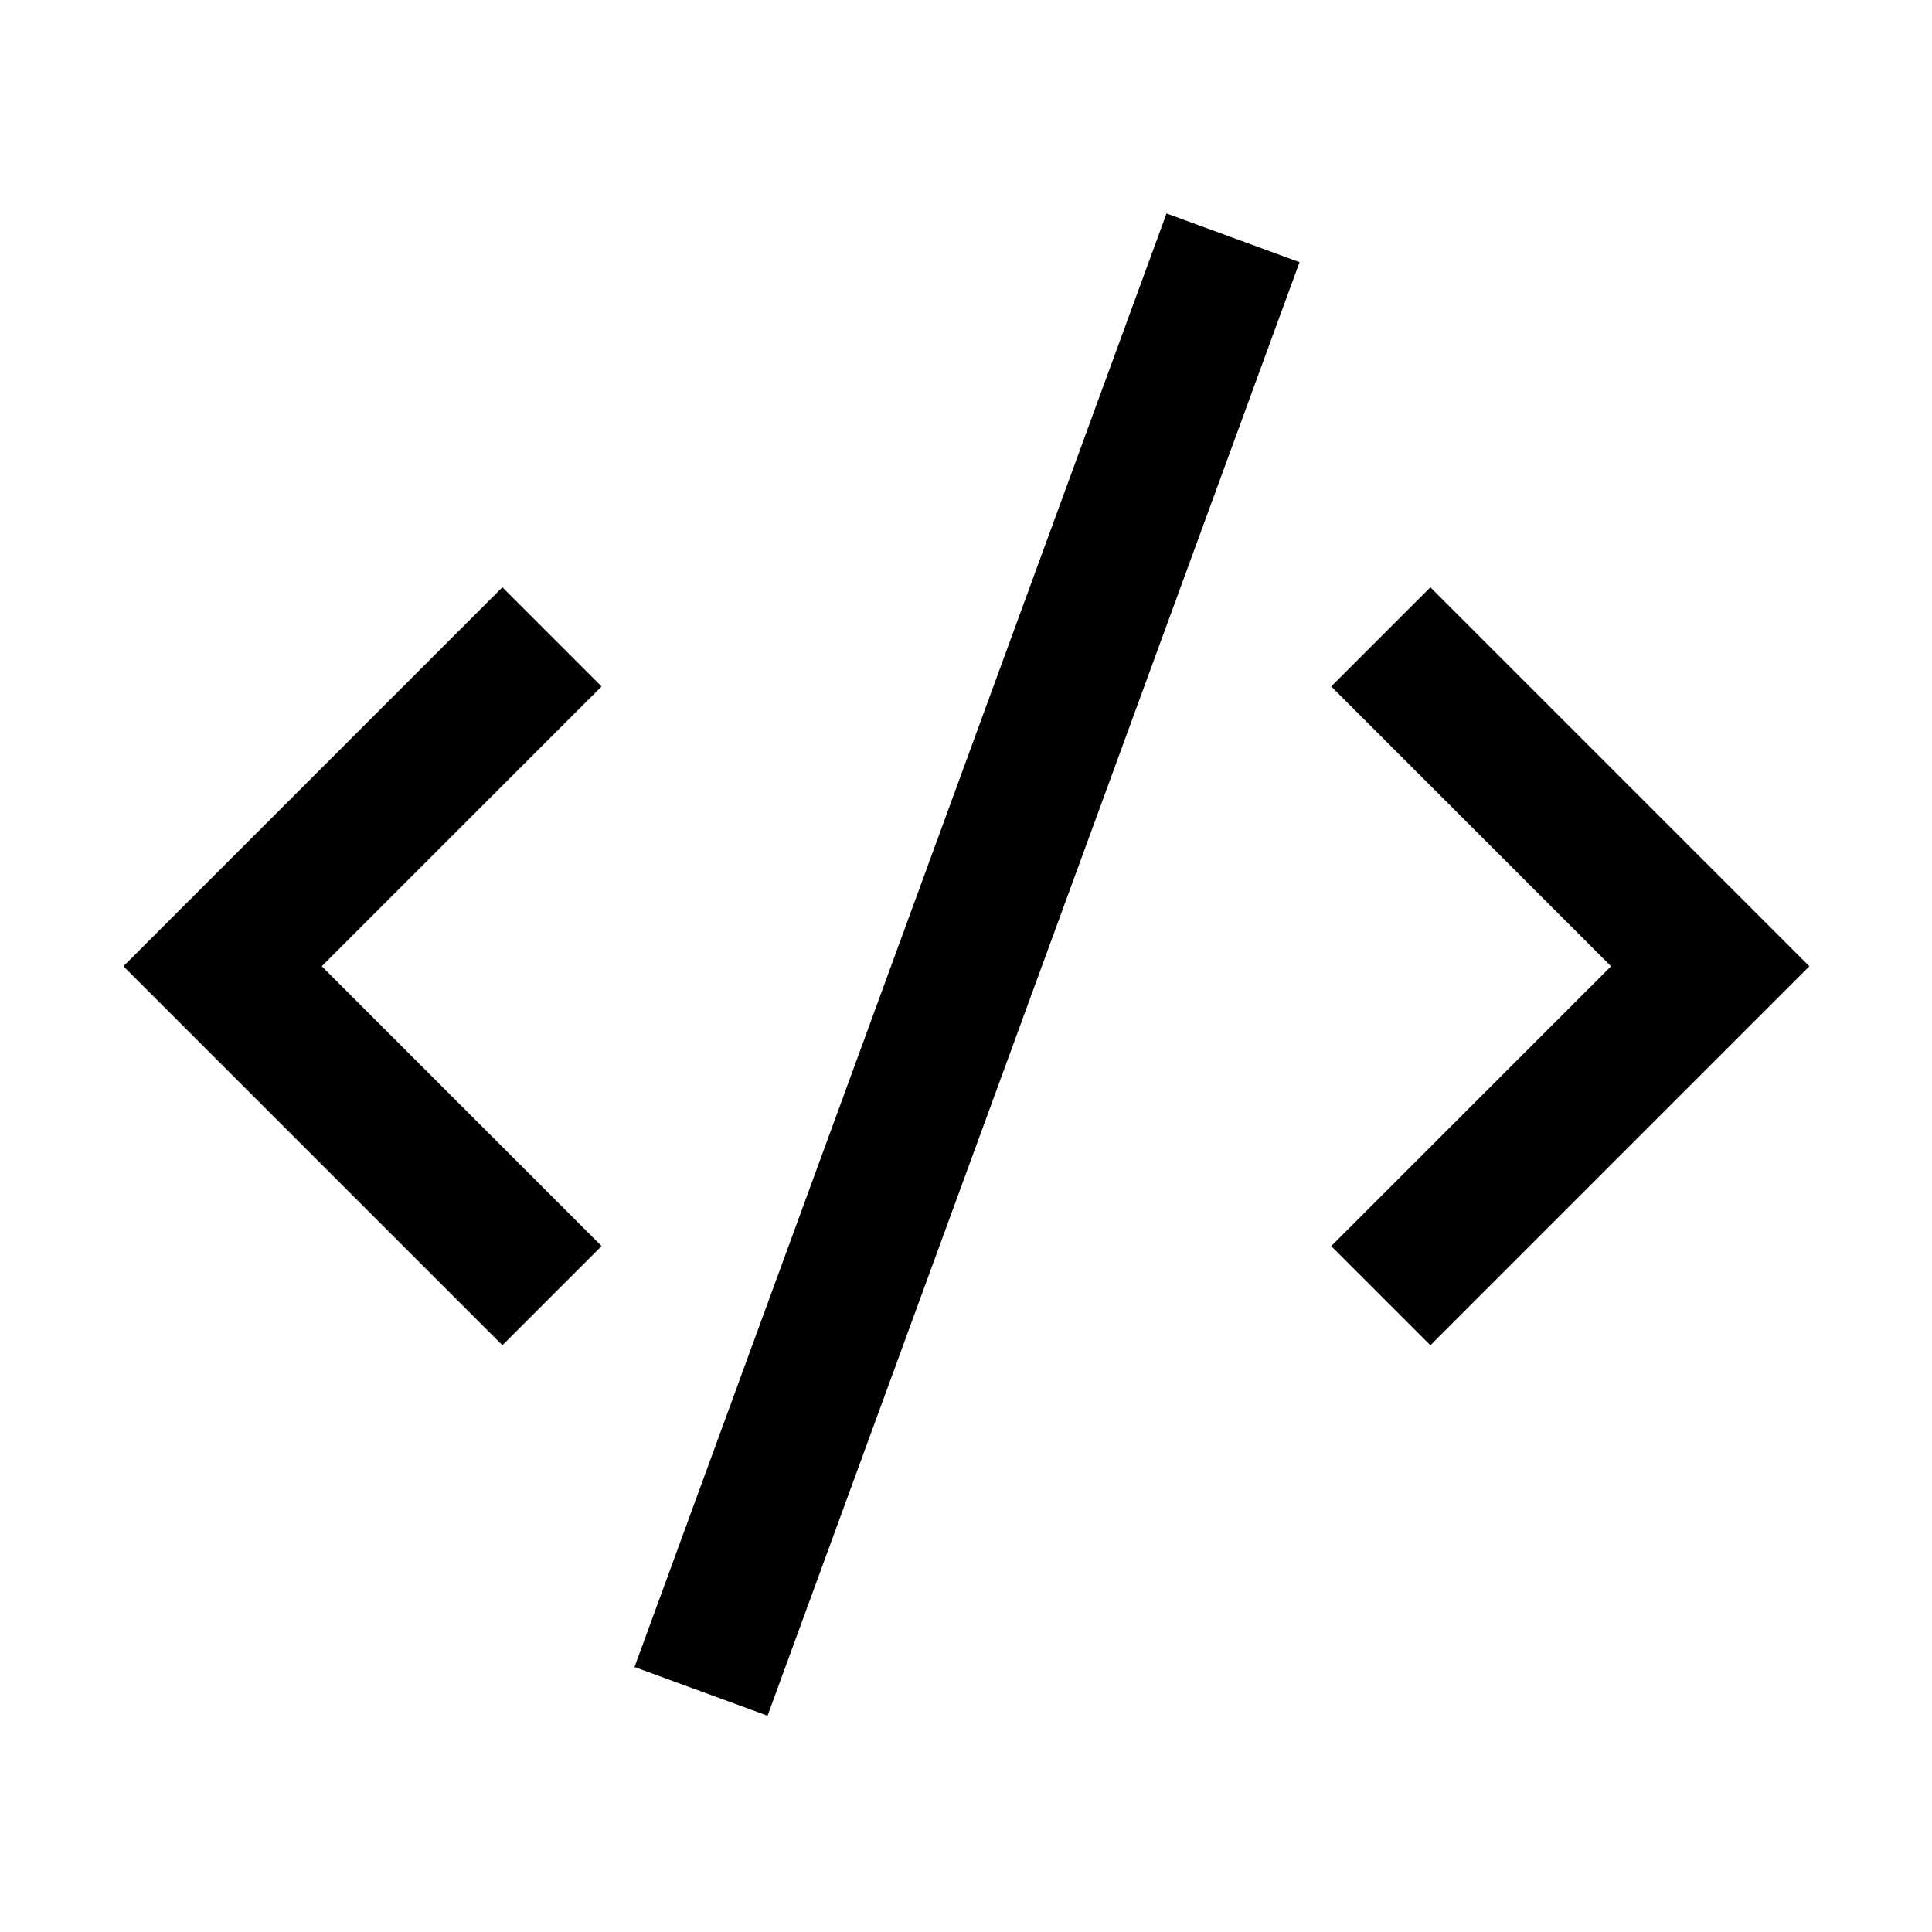 <?xml version="1.0" standalone="no"?><!DOCTYPE svg PUBLIC "-//W3C//DTD SVG 1.1//EN" "http://www.w3.org/Graphics/SVG/1.1/DTD/svg11.dtd"><svg t="1565164247526" class="icon" viewBox="0 0 1024 1024" version="1.1" xmlns="http://www.w3.org/2000/svg" p-id="7045" xmlns:xlink="http://www.w3.org/1999/xlink" width="200" height="200"><defs><style type="text/css"></style></defs><path d="M266.284 713.016L65.413 512.146l200.871-200.87 52.564 52.564-148.306 148.306 148.306 148.307-52.564 52.563z m491.851 0l-52.563-52.564 148.305-148.307-148.306-148.306 52.563-52.564 200.871 200.87-200.87 200.871zM336.306 883.549l281.971-770.404 70.511 25.813-281.97 770.404-70.512-25.813z" p-id="7046"></path></svg>